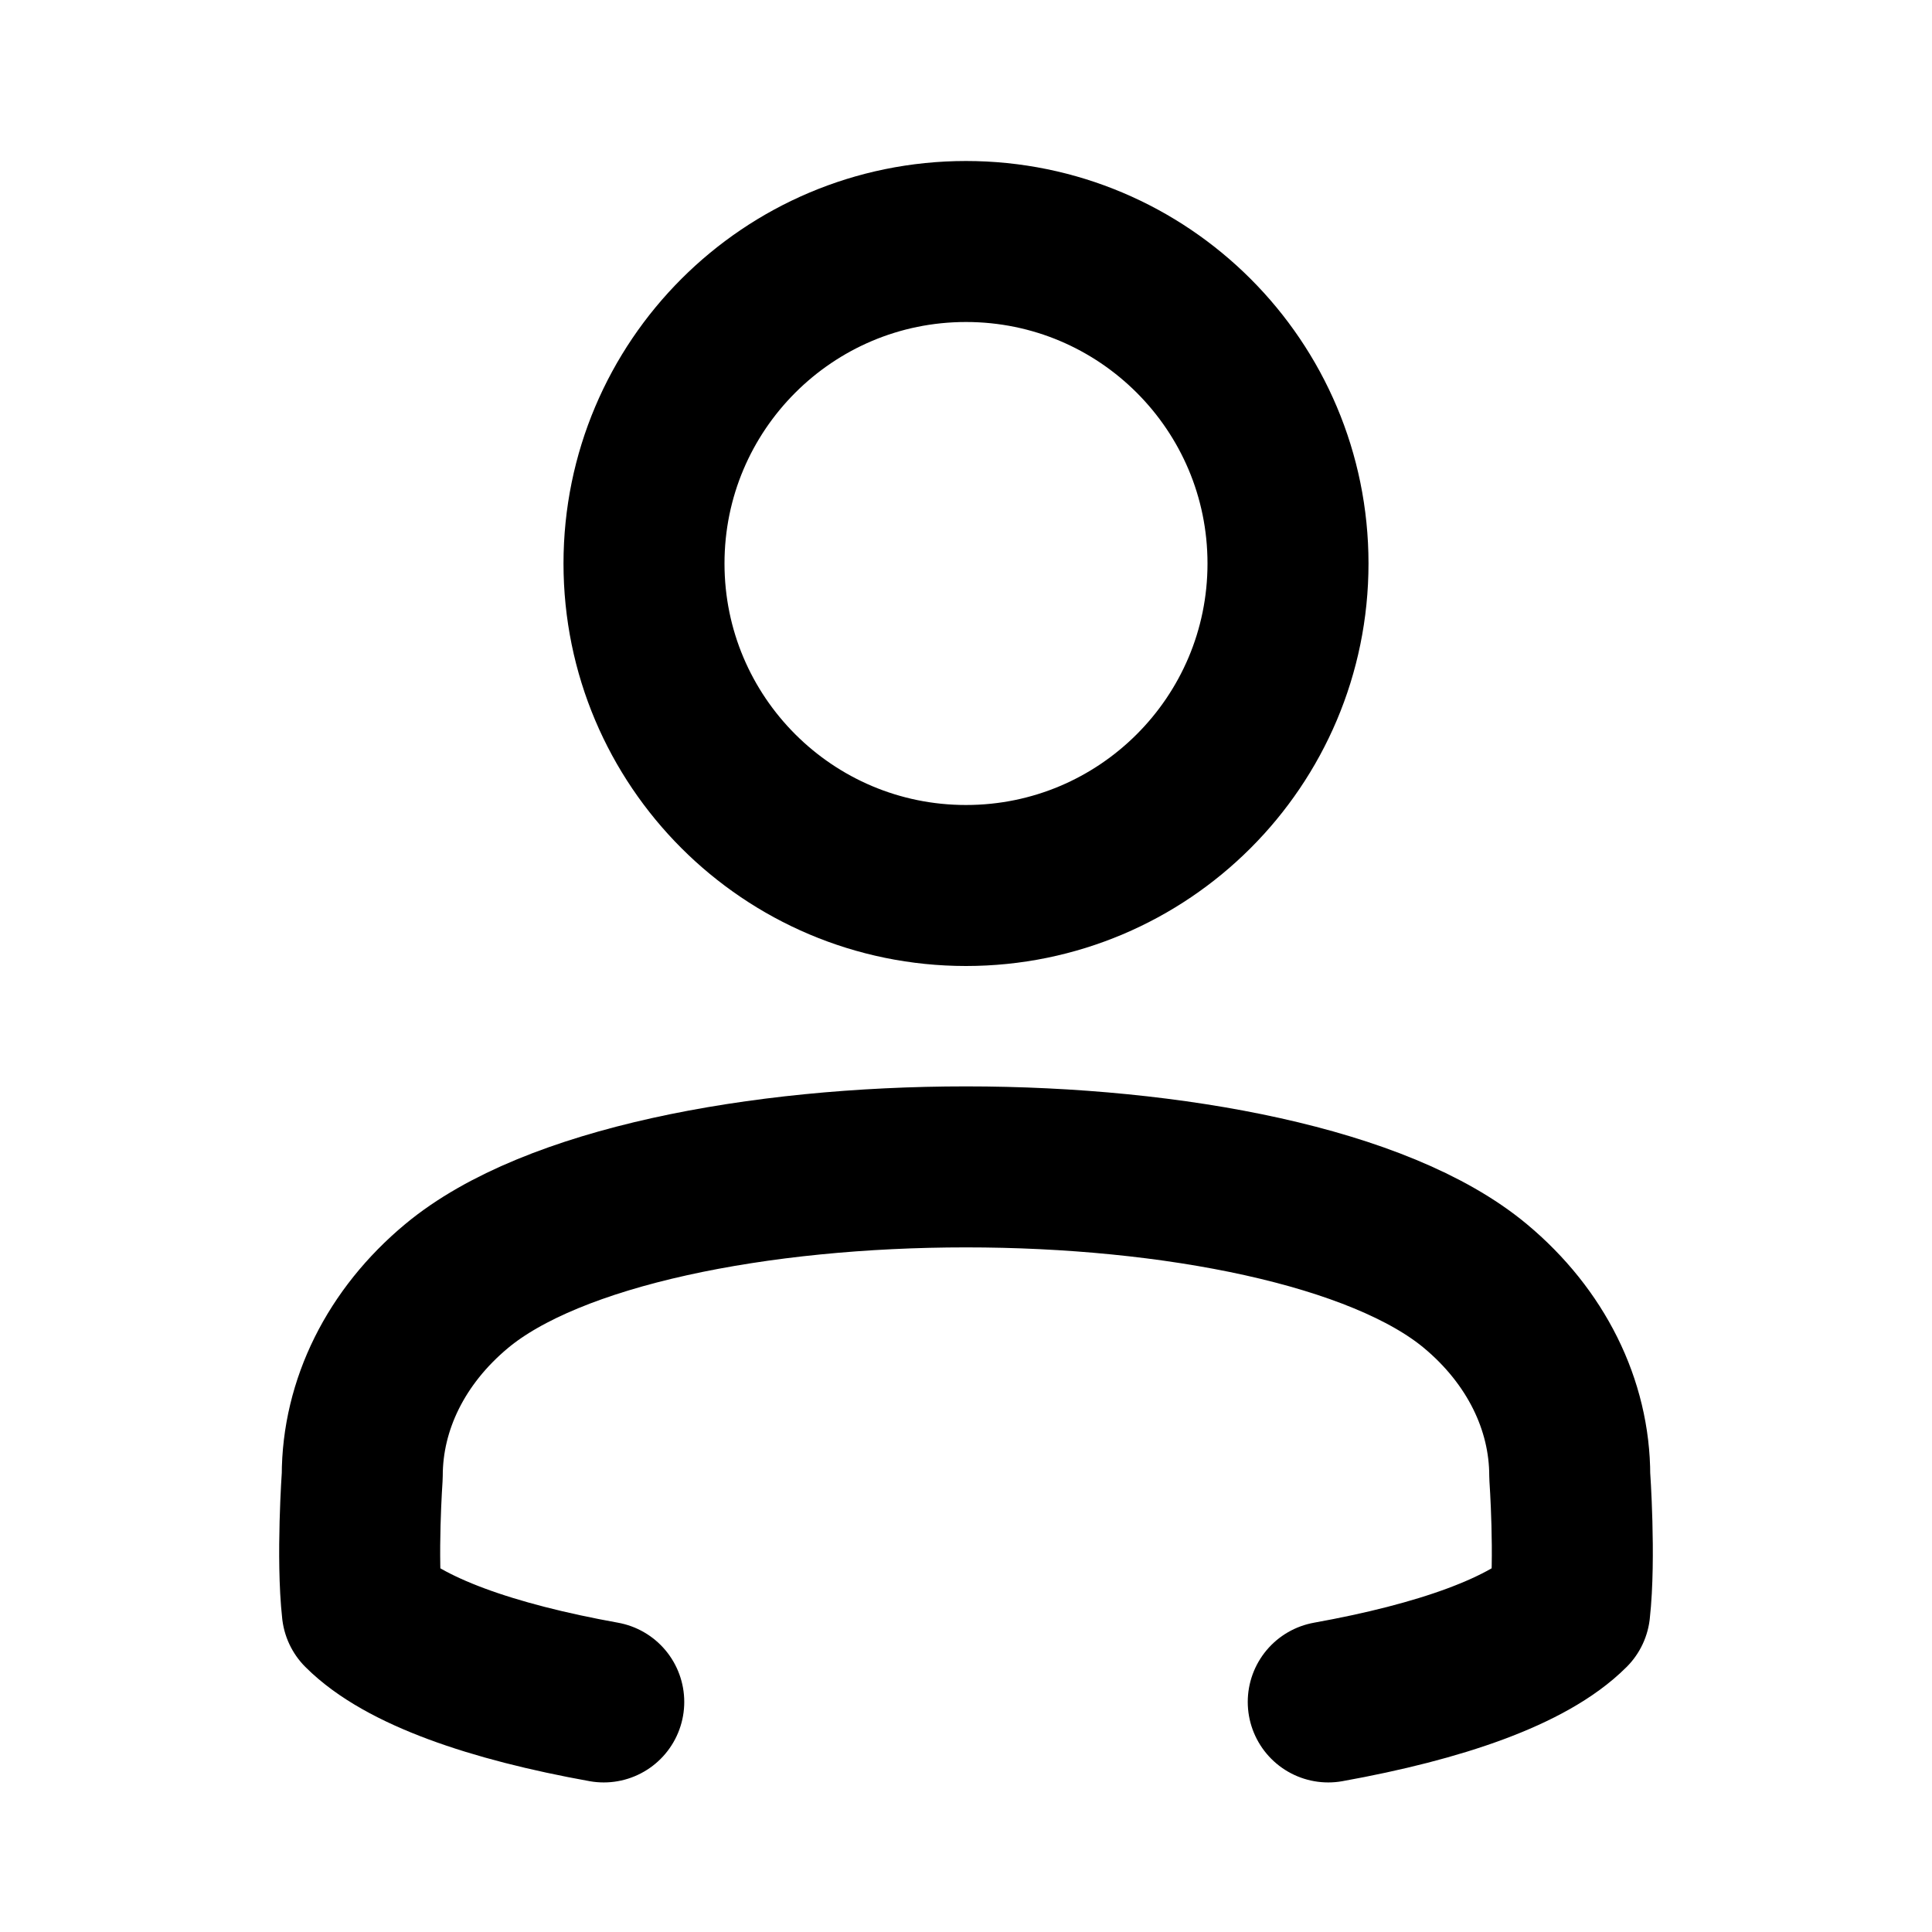 <svg width="24" height="24" viewBox="0 0 24 24" fill="none" xmlns="http://www.w3.org/2000/svg">
<path d="M12 11C14.209 11 16 9.209 16 7C16 4.791 14.209 3 12 3C9.791 3 8 4.791 8 7C8 9.209 9.791 11 12 11Z" stroke="black" stroke-width="2" stroke-linecap="round" stroke-linejoin="round"/>
<path d="M16.5 21.142C17.888 20.892 18.988 20.512 19.5 20C19.572 19.353 19.5 18.333 19.5 18.333C19.5 17.449 19.078 16.601 18.328 15.976C15.959 14.002 8.04 14.002 5.672 15.976C4.921 16.601 4.5 17.449 4.5 18.333C4.5 18.333 4.428 19.353 4.5 20C5.012 20.512 6.112 20.892 7.5 21.142" stroke="black" stroke-width="2" stroke-linecap="round" stroke-linejoin="round"/>
</svg>
